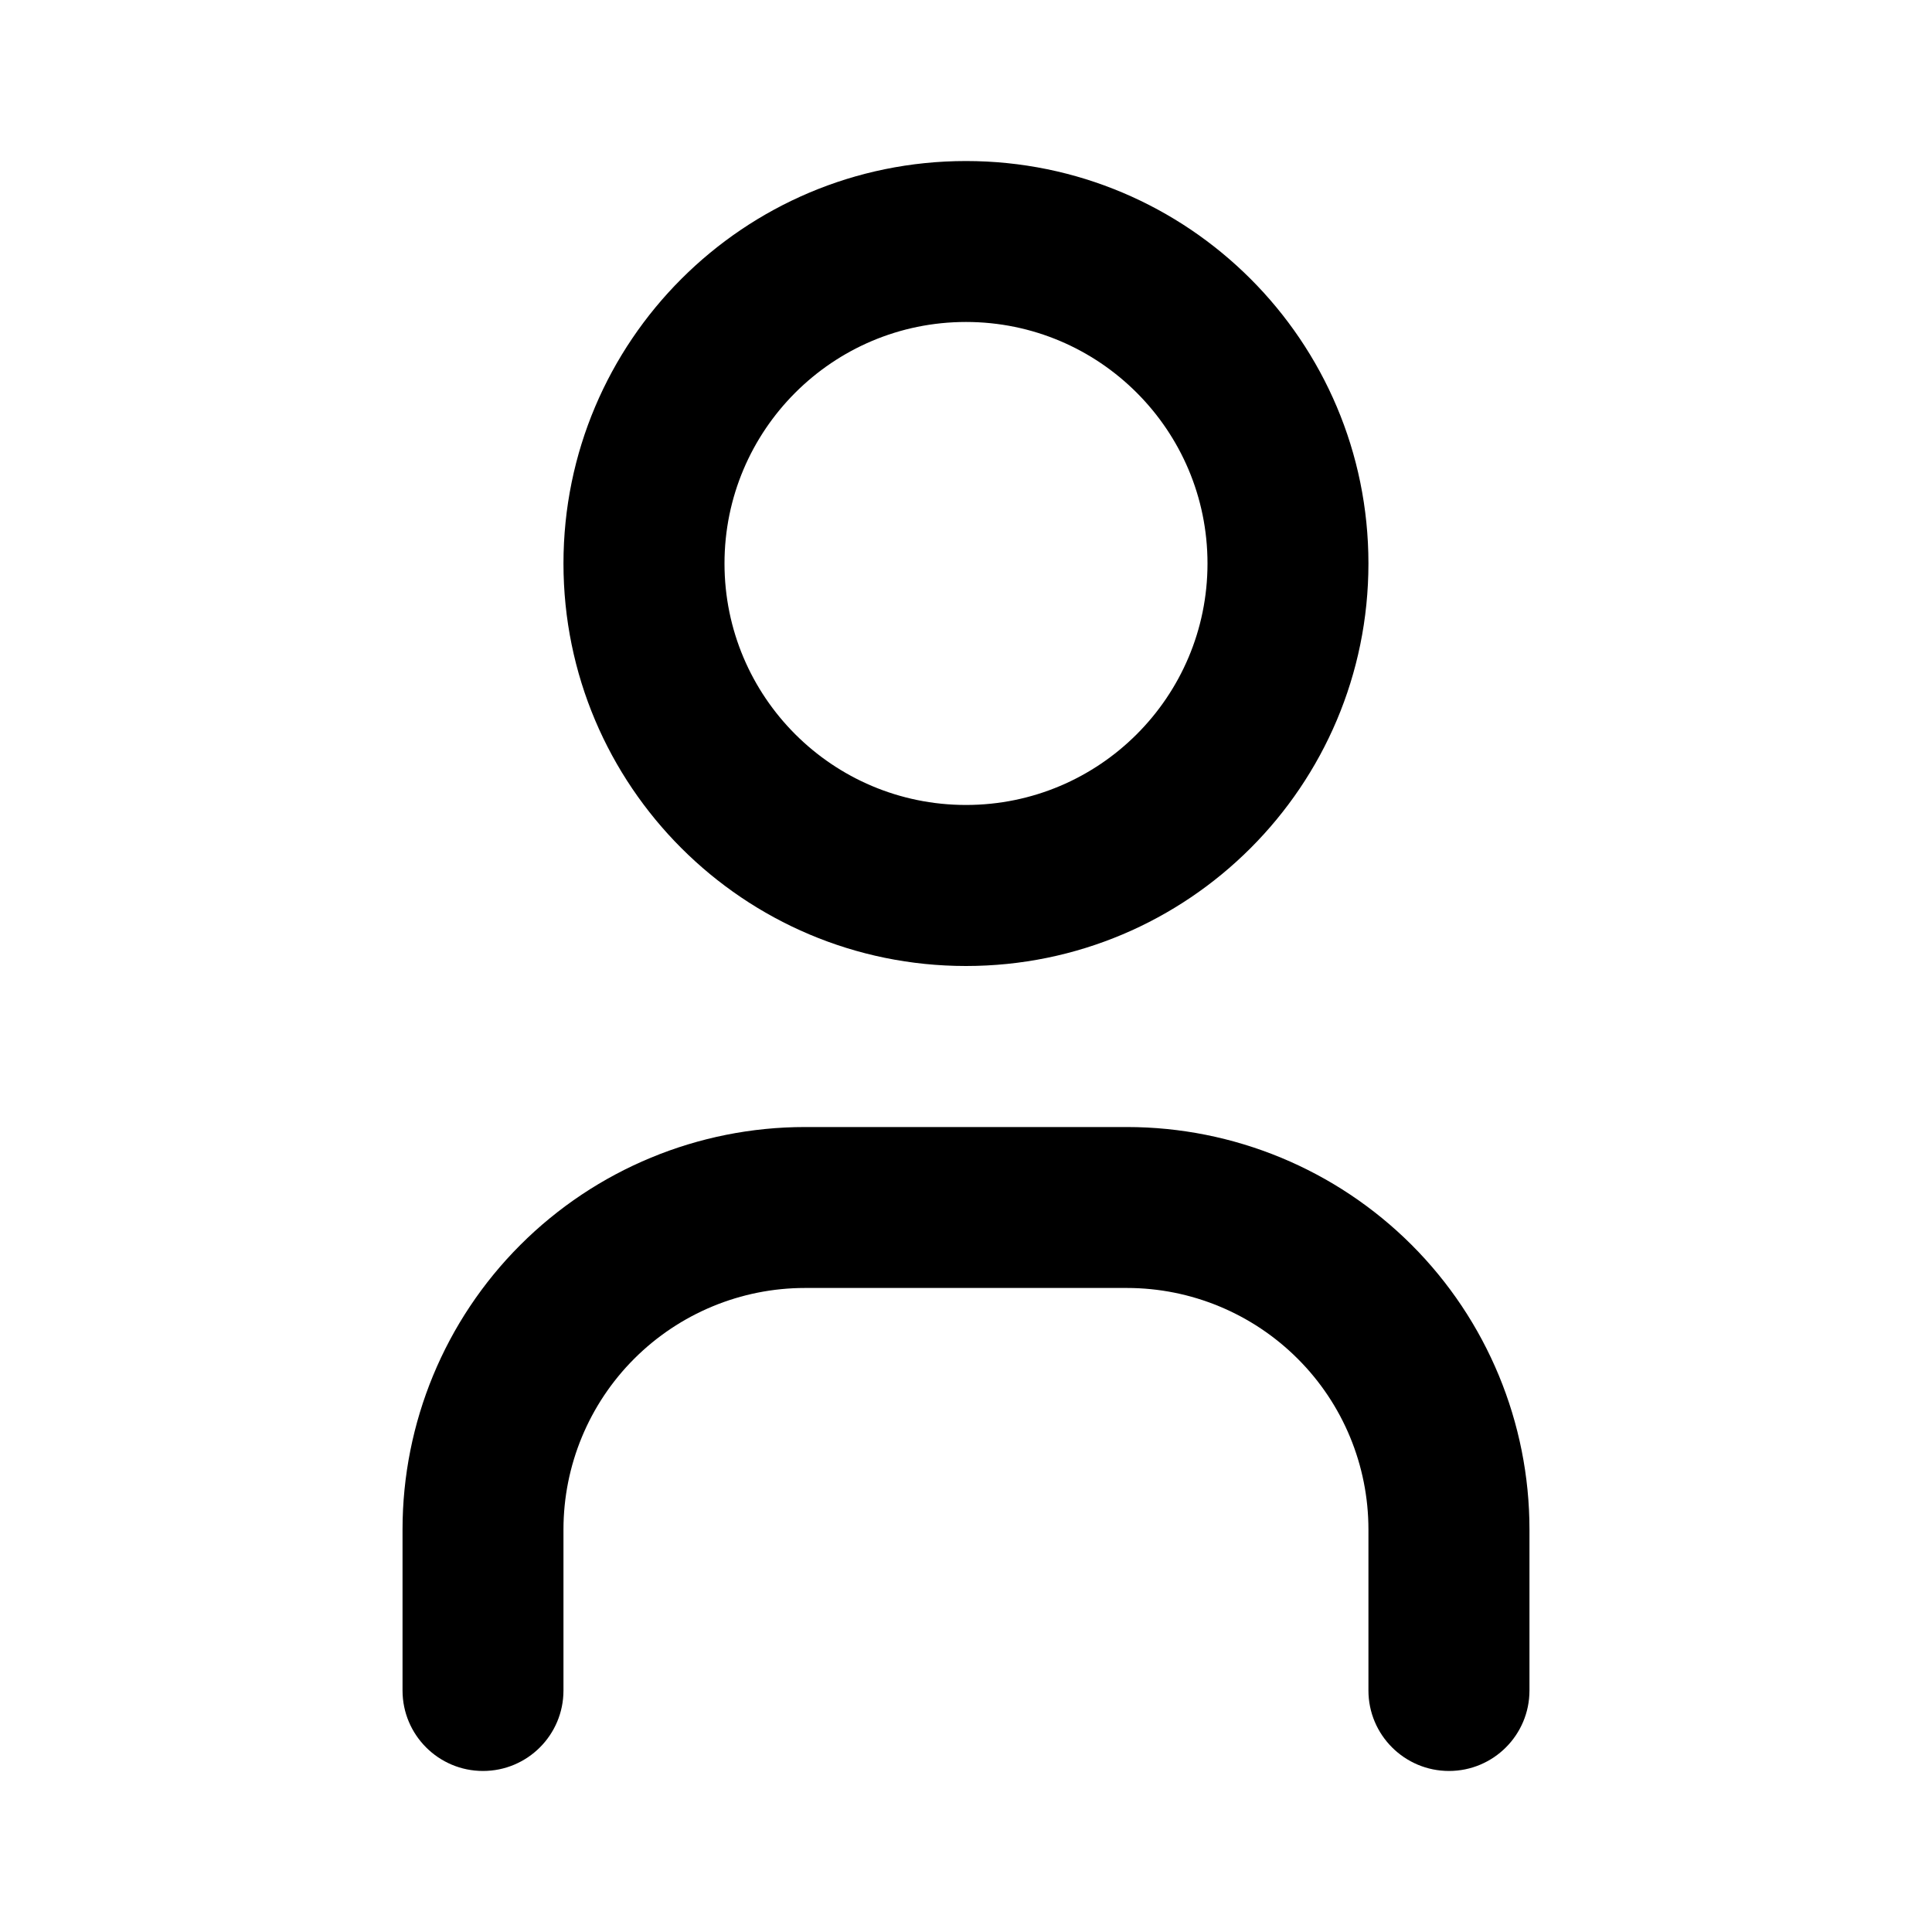 <svg width="20" height="20" viewBox="0 0 20 20" fill="none" xmlns="http://www.w3.org/2000/svg">
<path fill-rule="evenodd" clip-rule="evenodd" d="M10 3.333C8.619 3.333 7.5 4.453 7.5 5.833C7.5 7.214 8.619 8.333 10 8.333C11.38 8.333 12.5 7.214 12.5 5.833C12.5 4.453 11.38 3.333 10 3.333ZM5.833 5.833C5.833 3.532 7.699 1.667 10 1.667C12.301 1.667 14.166 3.532 14.166 5.833C14.166 8.135 12.301 10 10 10C7.699 10 5.833 8.135 5.833 5.833Z" fill="black"/>
<path fill-rule="evenodd" clip-rule="evenodd" d="M8.333 13.333C7.67 13.333 7.034 13.597 6.565 14.066C6.097 14.534 5.833 15.17 5.833 15.833V17.5C5.833 17.96 5.46 18.333 5 18.333C4.54 18.333 4.167 17.96 4.167 17.5V15.833C4.167 14.728 4.605 13.668 5.387 12.887C6.168 12.106 7.228 11.667 8.333 11.667H11.666C12.772 11.667 13.831 12.106 14.613 12.887C15.394 13.668 15.833 14.728 15.833 15.833V17.5C15.833 17.96 15.46 18.333 15 18.333C14.54 18.333 14.166 17.96 14.166 17.5V15.833C14.166 15.17 13.903 14.534 13.434 14.066C12.965 13.597 12.329 13.333 11.666 13.333H8.333Z" fill="black"/>
</svg>
